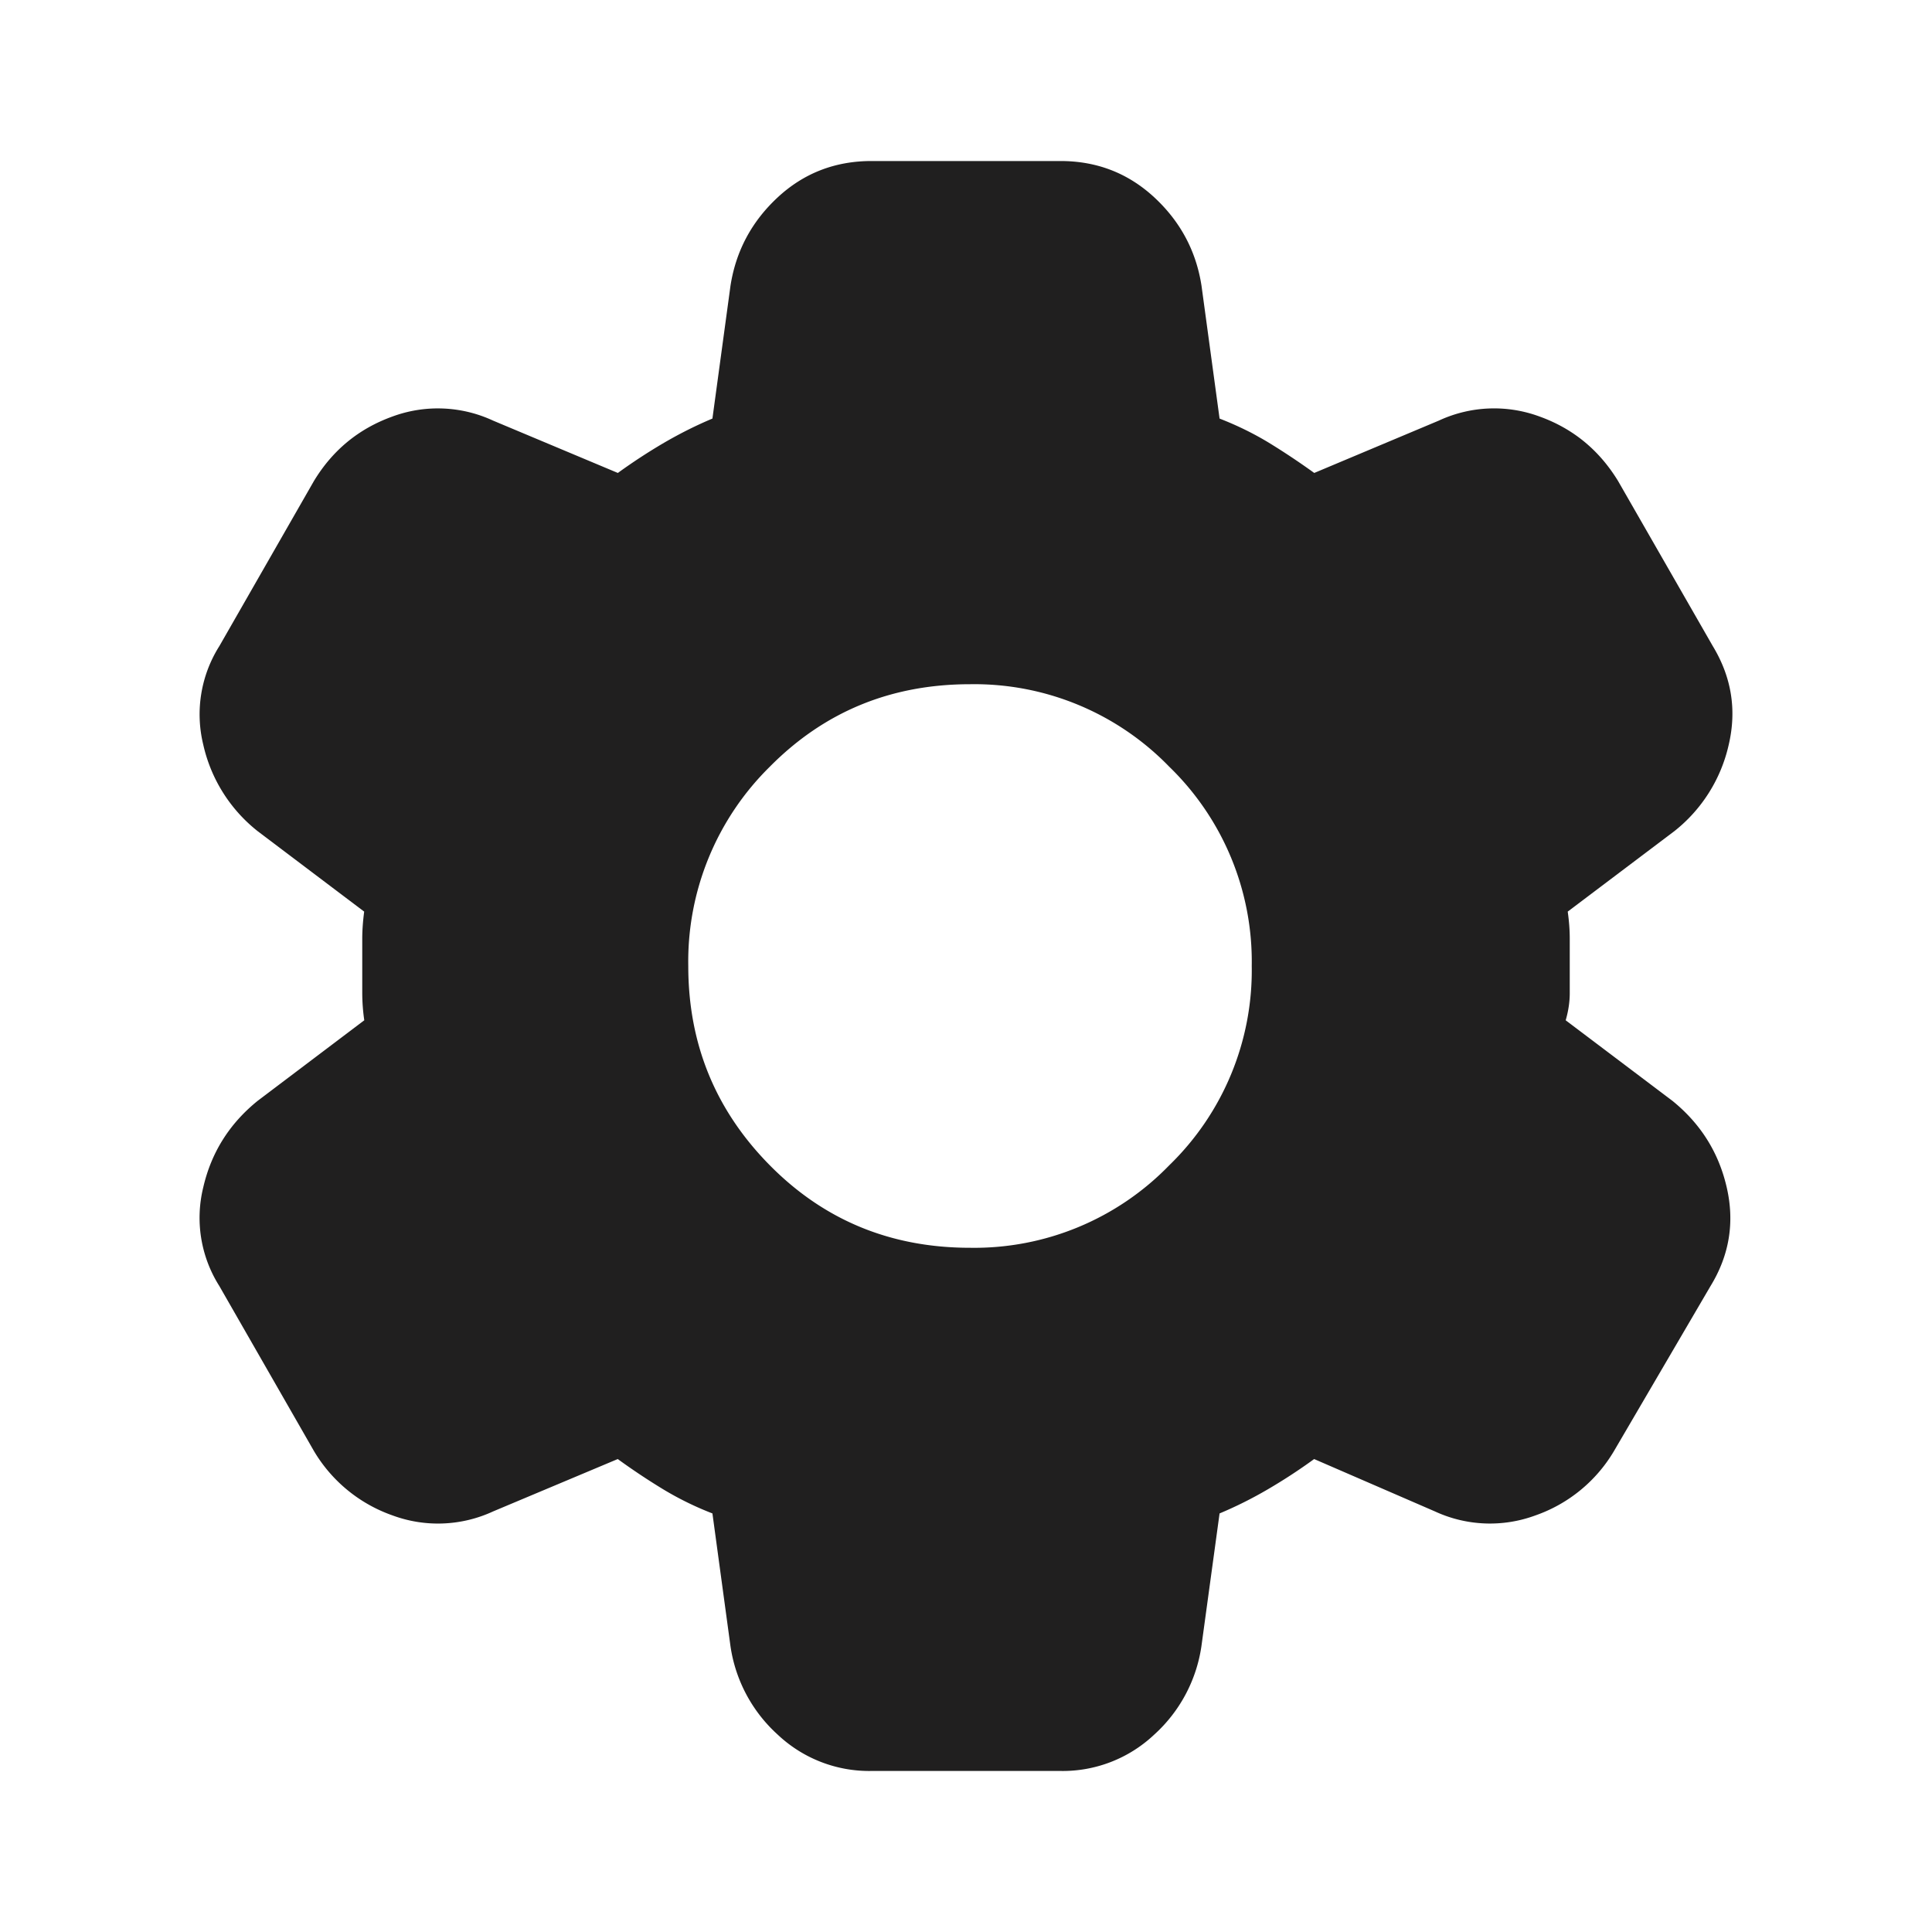 <svg xmlns="http://www.w3.org/2000/svg" width="20" height="20" fill="none" viewBox="0 0 20 20">
  <path fill="#201F1F" d="M9.02 18.333a1.38 1.38 0 0 1-.968-.375 1.532 1.532 0 0 1-.49-.916l-.187-1.375a3.26 3.26 0 0 1-.51-.25 6.86 6.86 0 0 1-.47-.313l-1.29.542a1.357 1.357 0 0 1-1.043.041 1.536 1.536 0 0 1-.812-.666l-.98-1.709a1.32 1.32 0 0 1-.166-1.02c.083-.361.271-.66.563-.896l1.104-.834a1.99 1.99 0 0 1-.021-.28v-.563c0-.09.007-.184.02-.282l-1.103-.833a1.581 1.581 0 0 1-.563-.896 1.322 1.322 0 0 1 .167-1.02l.979-1.709c.194-.32.465-.542.812-.667a1.357 1.357 0 0 1 1.042.042l1.292.542a5.89 5.89 0 0 1 .479-.313c.167-.097.333-.18.5-.25l.187-1.375c.056-.36.22-.666.49-.916s.594-.375.969-.375h1.958c.375 0 .698.125.969.375.27.25.434.555.49.916l.187 1.375c.18.07.35.153.51.25.16.098.316.202.47.313l1.29-.542a1.357 1.357 0 0 1 1.043-.042c.347.125.617.348.812.667l.98 1.708c.194.32.25.66.166 1.021a1.58 1.58 0 0 1-.563.896l-1.104.833c.014.098.021.191.021.282v.562c0 .09-.014.184-.042.281l1.105.834c.291.236.479.534.562.896.083.36.028.701-.167 1.02l-1 1.709a1.53 1.53 0 0 1-.812.666 1.357 1.357 0 0 1-1.042-.041l-1.25-.542a5.673 5.673 0 0 1-.479.313 4.2 4.2 0 0 1-.5.25l-.188 1.375a1.532 1.532 0 0 1-.49.916 1.38 1.38 0 0 1-.968.375H9.021Zm1.022-5.416a2.81 2.81 0 0 0 2.062-.854A2.81 2.81 0 0 0 12.958 10a2.81 2.81 0 0 0-.854-2.063 2.81 2.81 0 0 0-2.062-.854c-.82 0-1.51.285-2.073.854A2.828 2.828 0 0 0 7.125 10c0 .806.281 1.493.844 2.063.562.569 1.253.854 2.073.854Z"/>
</svg>
